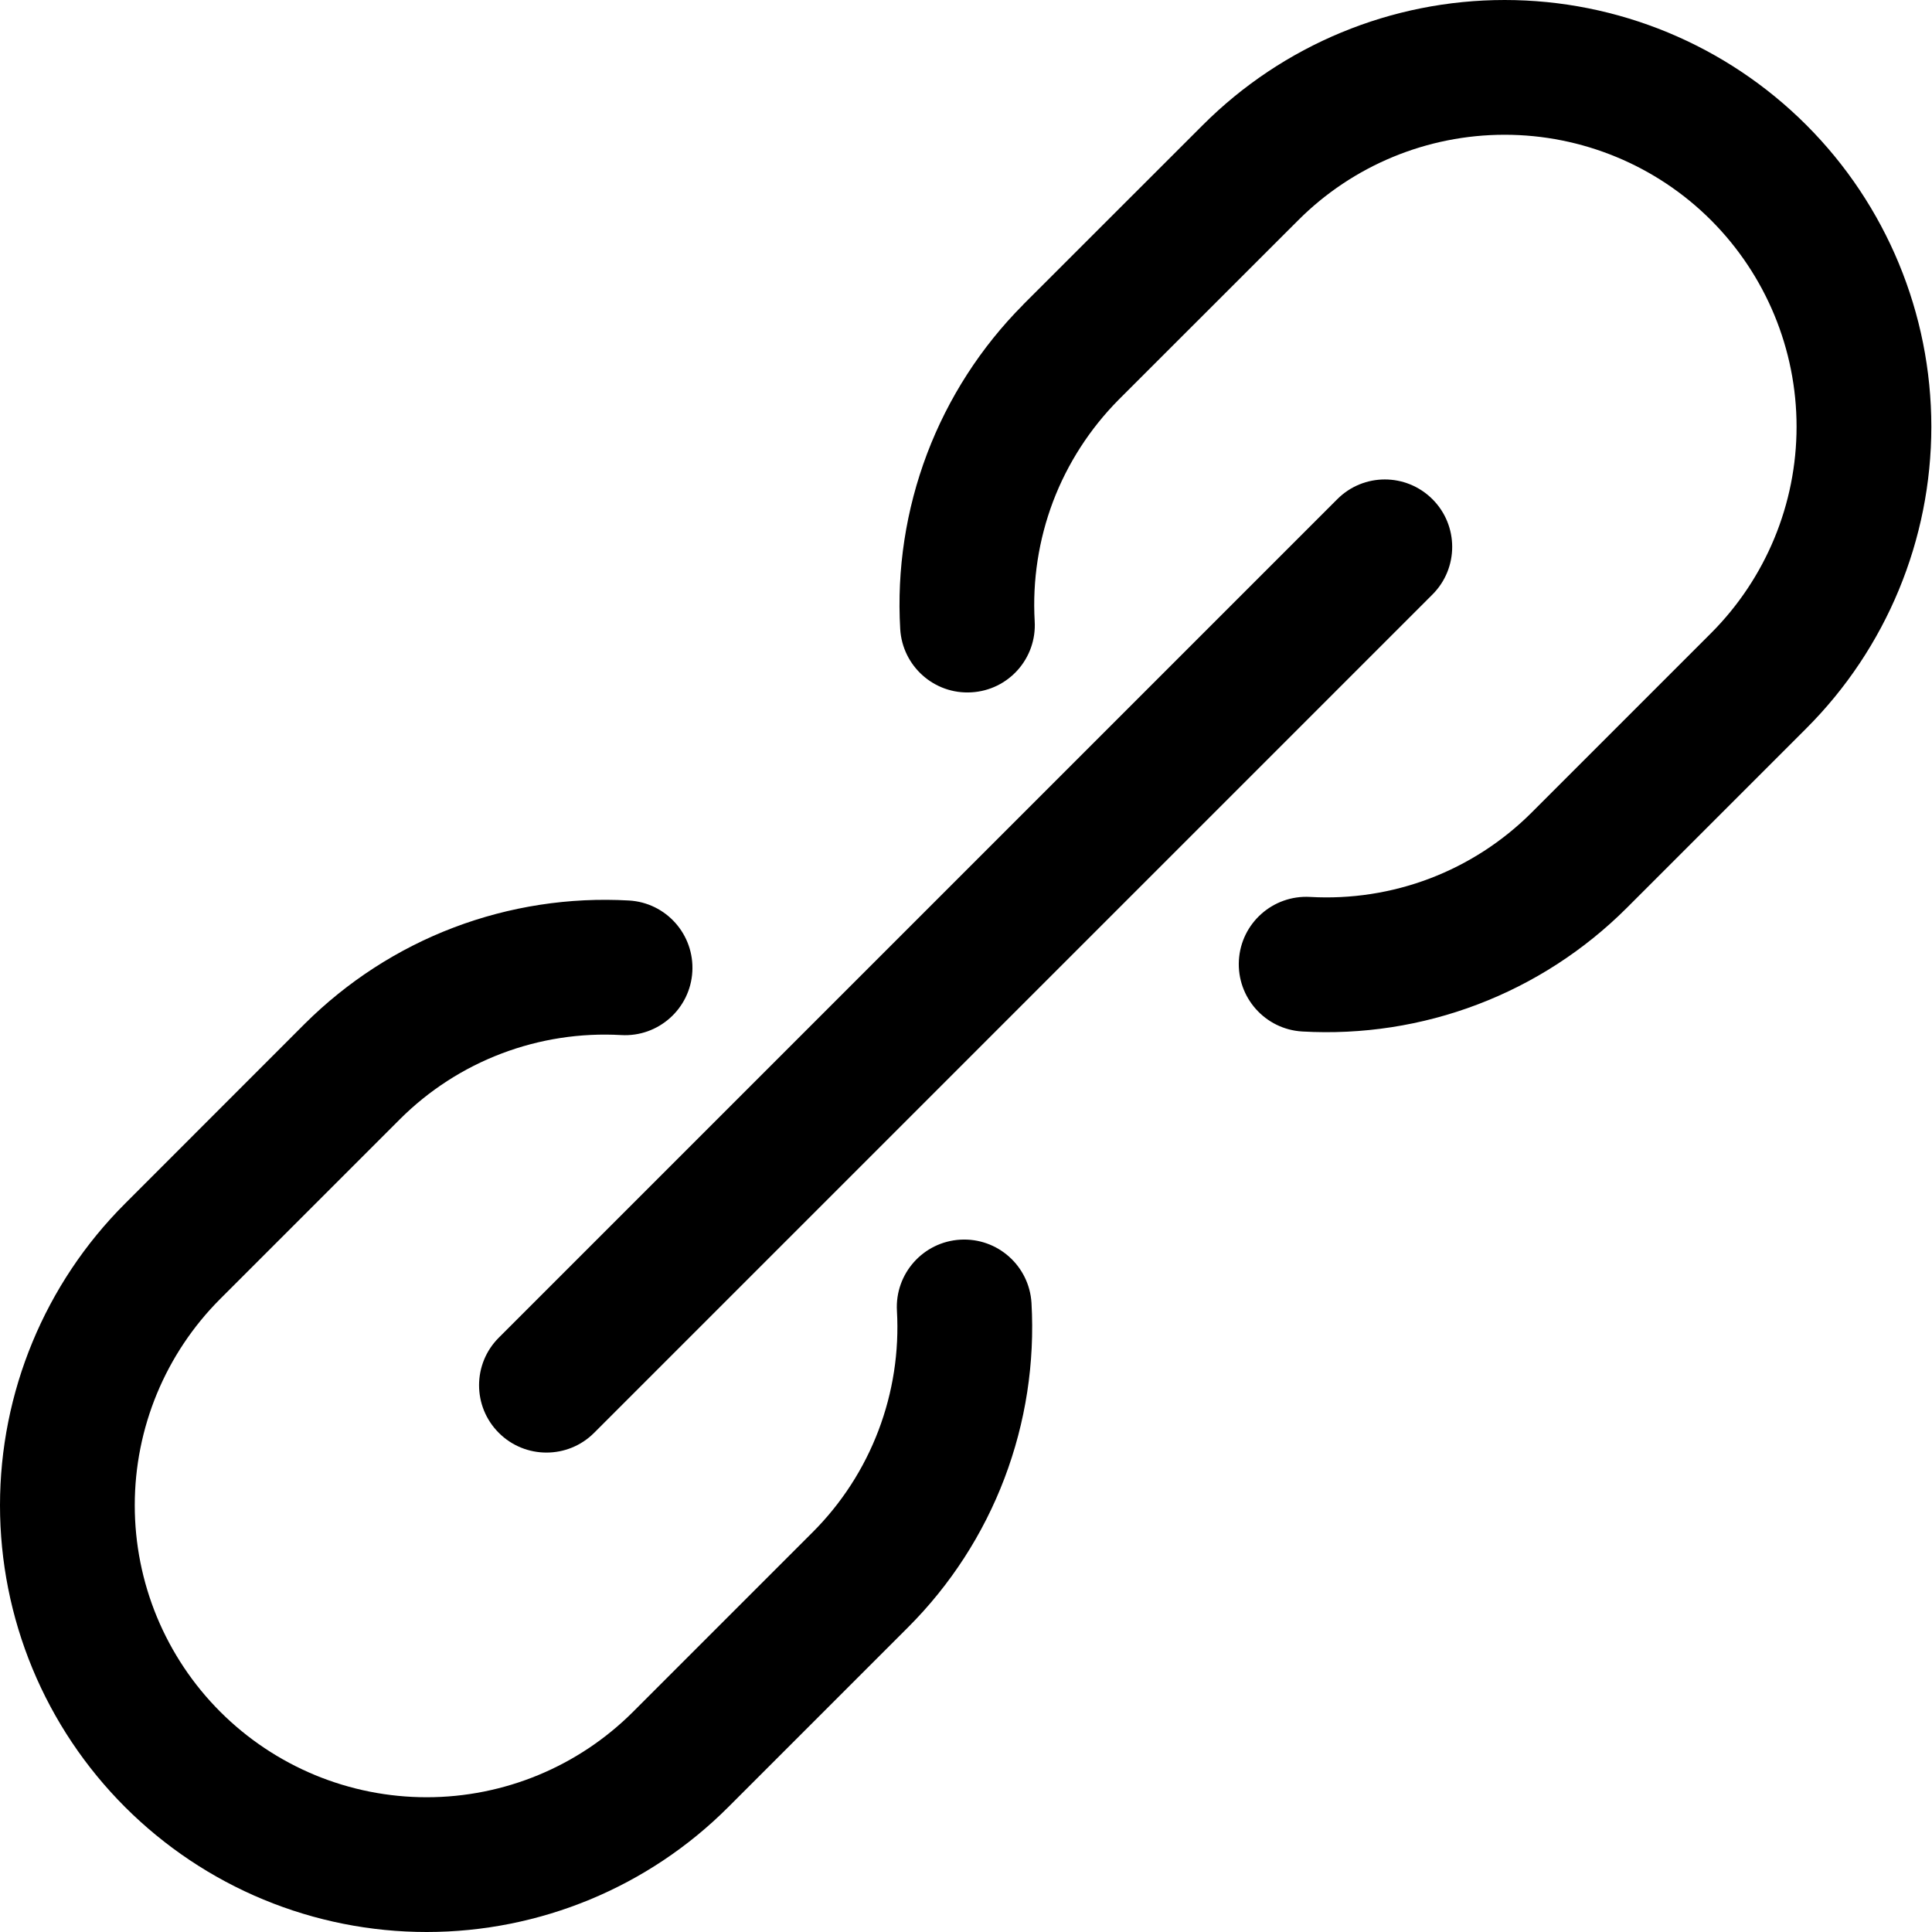 <svg xmlns="http://www.w3.org/2000/svg" width="20" height="20" viewBox="0 0 20 20" fill="none">
  <path fill-rule="evenodd" clip-rule="evenodd"
    d="M12.452 1.294C13.281 0.465 14.404 0 15.576 0C16.747 0 17.87 0.465 18.699 1.294C19.527 2.122 19.993 3.246 19.993 4.417C19.993 5.588 19.527 6.712 18.699 7.54L16.839 9.4C16.401 9.837 15.875 10.178 15.296 10.398C14.718 10.618 14.1 10.713 13.482 10.678C13.097 10.656 12.803 10.326 12.825 9.941C12.847 9.557 13.177 9.263 13.562 9.285C13.983 9.309 14.406 9.244 14.801 9.094C15.195 8.944 15.554 8.712 15.853 8.414M15.853 8.414L17.713 6.554C18.279 5.987 18.598 5.218 18.598 4.417C18.598 3.615 18.279 2.847 17.713 2.28C17.146 1.713 16.377 1.395 15.576 1.395C14.774 1.395 14.005 1.713 13.439 2.28L11.58 4.138C11.58 4.139 11.58 4.138 11.58 4.138C11.283 4.438 11.051 4.797 10.901 5.192C10.752 5.587 10.687 6.009 10.711 6.43C10.734 6.815 10.441 7.145 10.056 7.167C9.671 7.19 9.342 6.896 9.319 6.512C9.283 5.894 9.378 5.276 9.597 4.697C9.816 4.119 10.155 3.593 10.591 3.155L10.592 3.153L12.452 1.294M14.829 5.168C15.101 5.44 15.101 5.882 14.829 6.154L6.15 14.833C5.878 15.105 5.436 15.105 5.164 14.833C4.891 14.561 4.891 14.119 5.164 13.847L13.843 5.168C14.115 4.895 14.556 4.895 14.829 5.168ZM4.696 9.602C5.275 9.382 5.893 9.287 6.511 9.322C6.896 9.344 7.189 9.674 7.167 10.059C7.145 10.443 6.815 10.737 6.431 10.715C6.009 10.691 5.587 10.756 5.192 10.906C4.797 11.056 4.438 11.288 4.139 11.587L2.28 13.446C1.713 14.013 1.395 14.781 1.395 15.583C1.395 15.98 1.473 16.373 1.625 16.74C1.777 17.106 1.999 17.439 2.28 17.72C2.561 18.001 2.894 18.223 3.26 18.375C3.627 18.527 4.02 18.605 4.417 18.605C5.218 18.605 5.987 18.287 6.554 17.72L8.413 15.861C8.712 15.562 8.944 15.203 9.094 14.808C9.244 14.413 9.309 13.991 9.285 13.569C9.263 13.185 9.557 12.855 9.941 12.833C10.326 12.811 10.655 13.104 10.678 13.489C10.713 14.107 10.618 14.725 10.398 15.304C10.178 15.883 9.838 16.408 9.4 16.846L7.54 18.706C6.712 19.535 5.588 20 4.417 20C3.837 20 3.263 19.886 2.727 19.664C2.191 19.442 1.704 19.116 1.294 18.706C0.884 18.296 0.558 17.809 0.336 17.273C0.114 16.737 0 16.163 0 15.583C0 14.412 0.465 13.288 1.294 12.46L3.153 10.6C3.592 10.163 4.117 9.822 4.696 9.602Z"
    fill="currentColor" />
</svg>